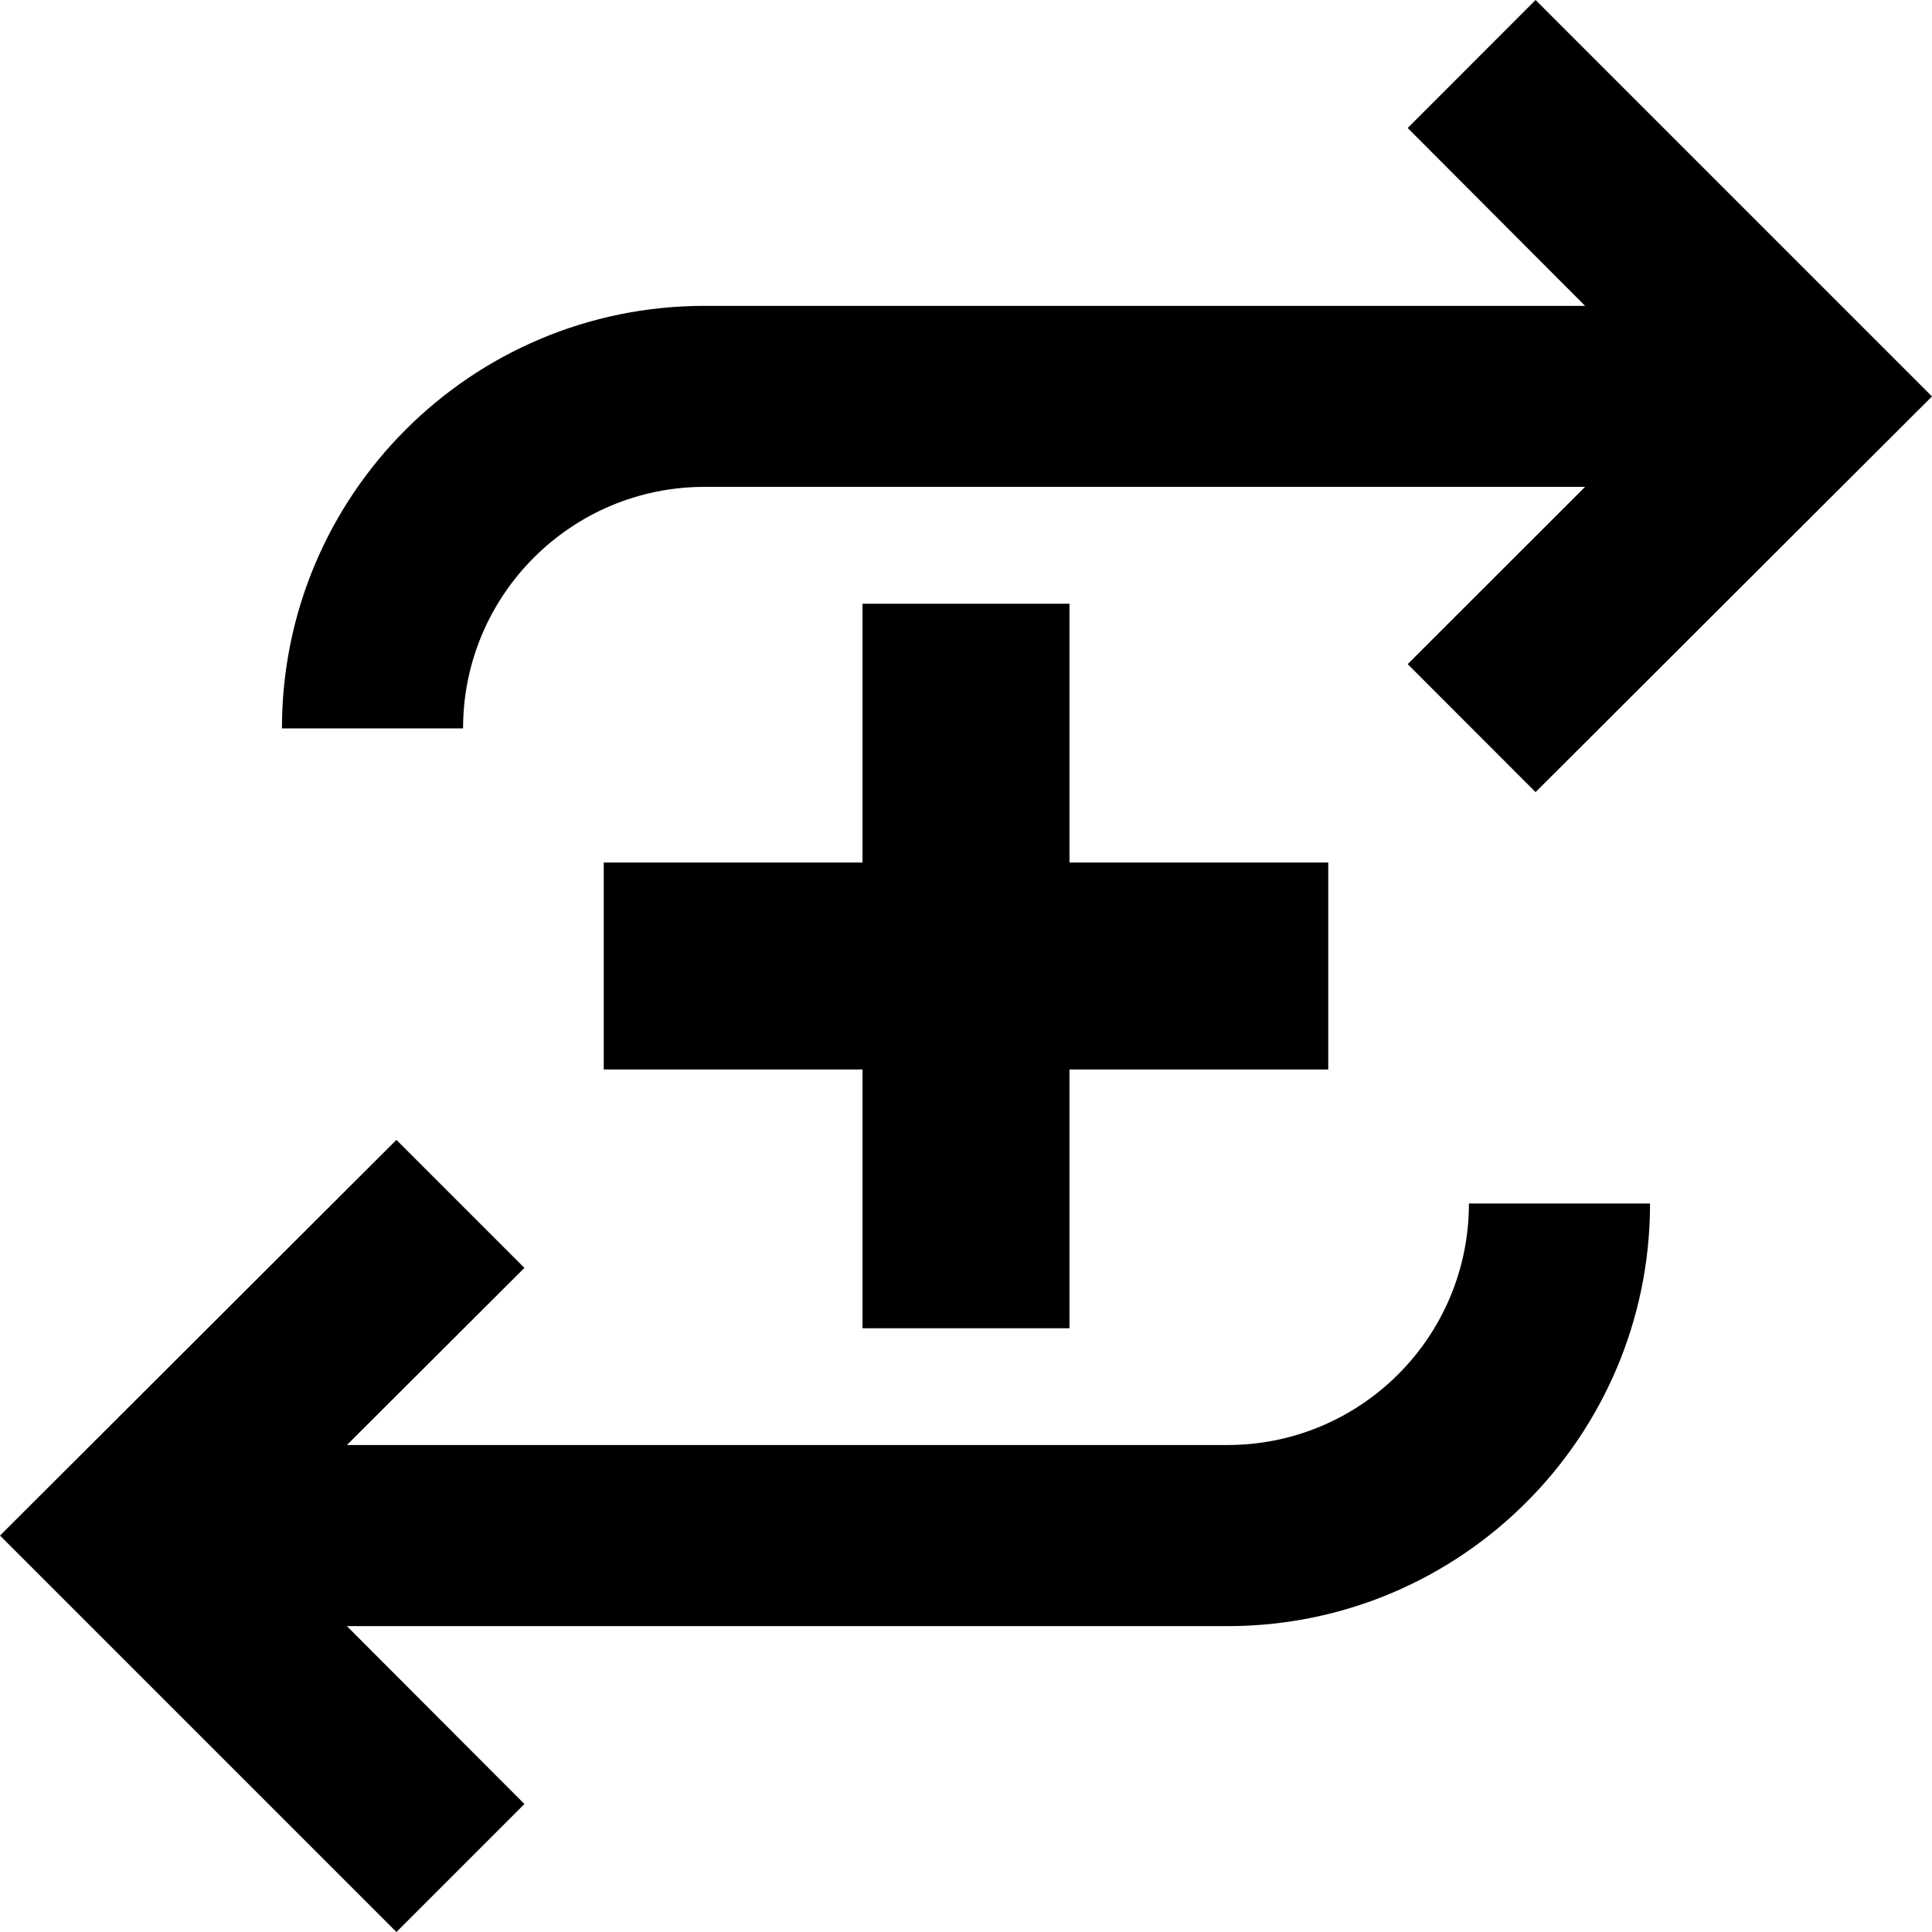 <svg width="16" height="16" viewBox="0 0 16 16" fill="none" xmlns="http://www.w3.org/2000/svg">
<g clip-path="url(#clip0_6_454)">
<path d="M10.165 11.967H2.873L4.343 10.5L3.283 9.44L0 12.717L3.283 16L4.343 14.94L2.873 13.467H10.165C12.098 13.467 13.665 11.9 13.665 9.967H12.165C12.165 11.072 11.27 11.967 10.165 11.967Z" fill="black"/>
<path d="M5.835 4.032H13.127L11.658 5.5L12.717 6.56L16 3.283L12.717 0L11.658 1.06L13.127 2.533H5.835C3.902 2.533 2.335 4.099 2.335 6.032H3.835C3.835 4.928 4.731 4.032 5.835 4.032Z" fill="black"/>
<path d="M8.857 11V8.857H11V7.143H8.857V5H7.143V7.143H5V8.857H7.143V11H8.857Z" fill="black"/>
</g>
<defs>
<clipPath id="clip0_6_454">
<rect width="16" height="16" fill="white"/>
</clipPath>
</defs>
</svg>

